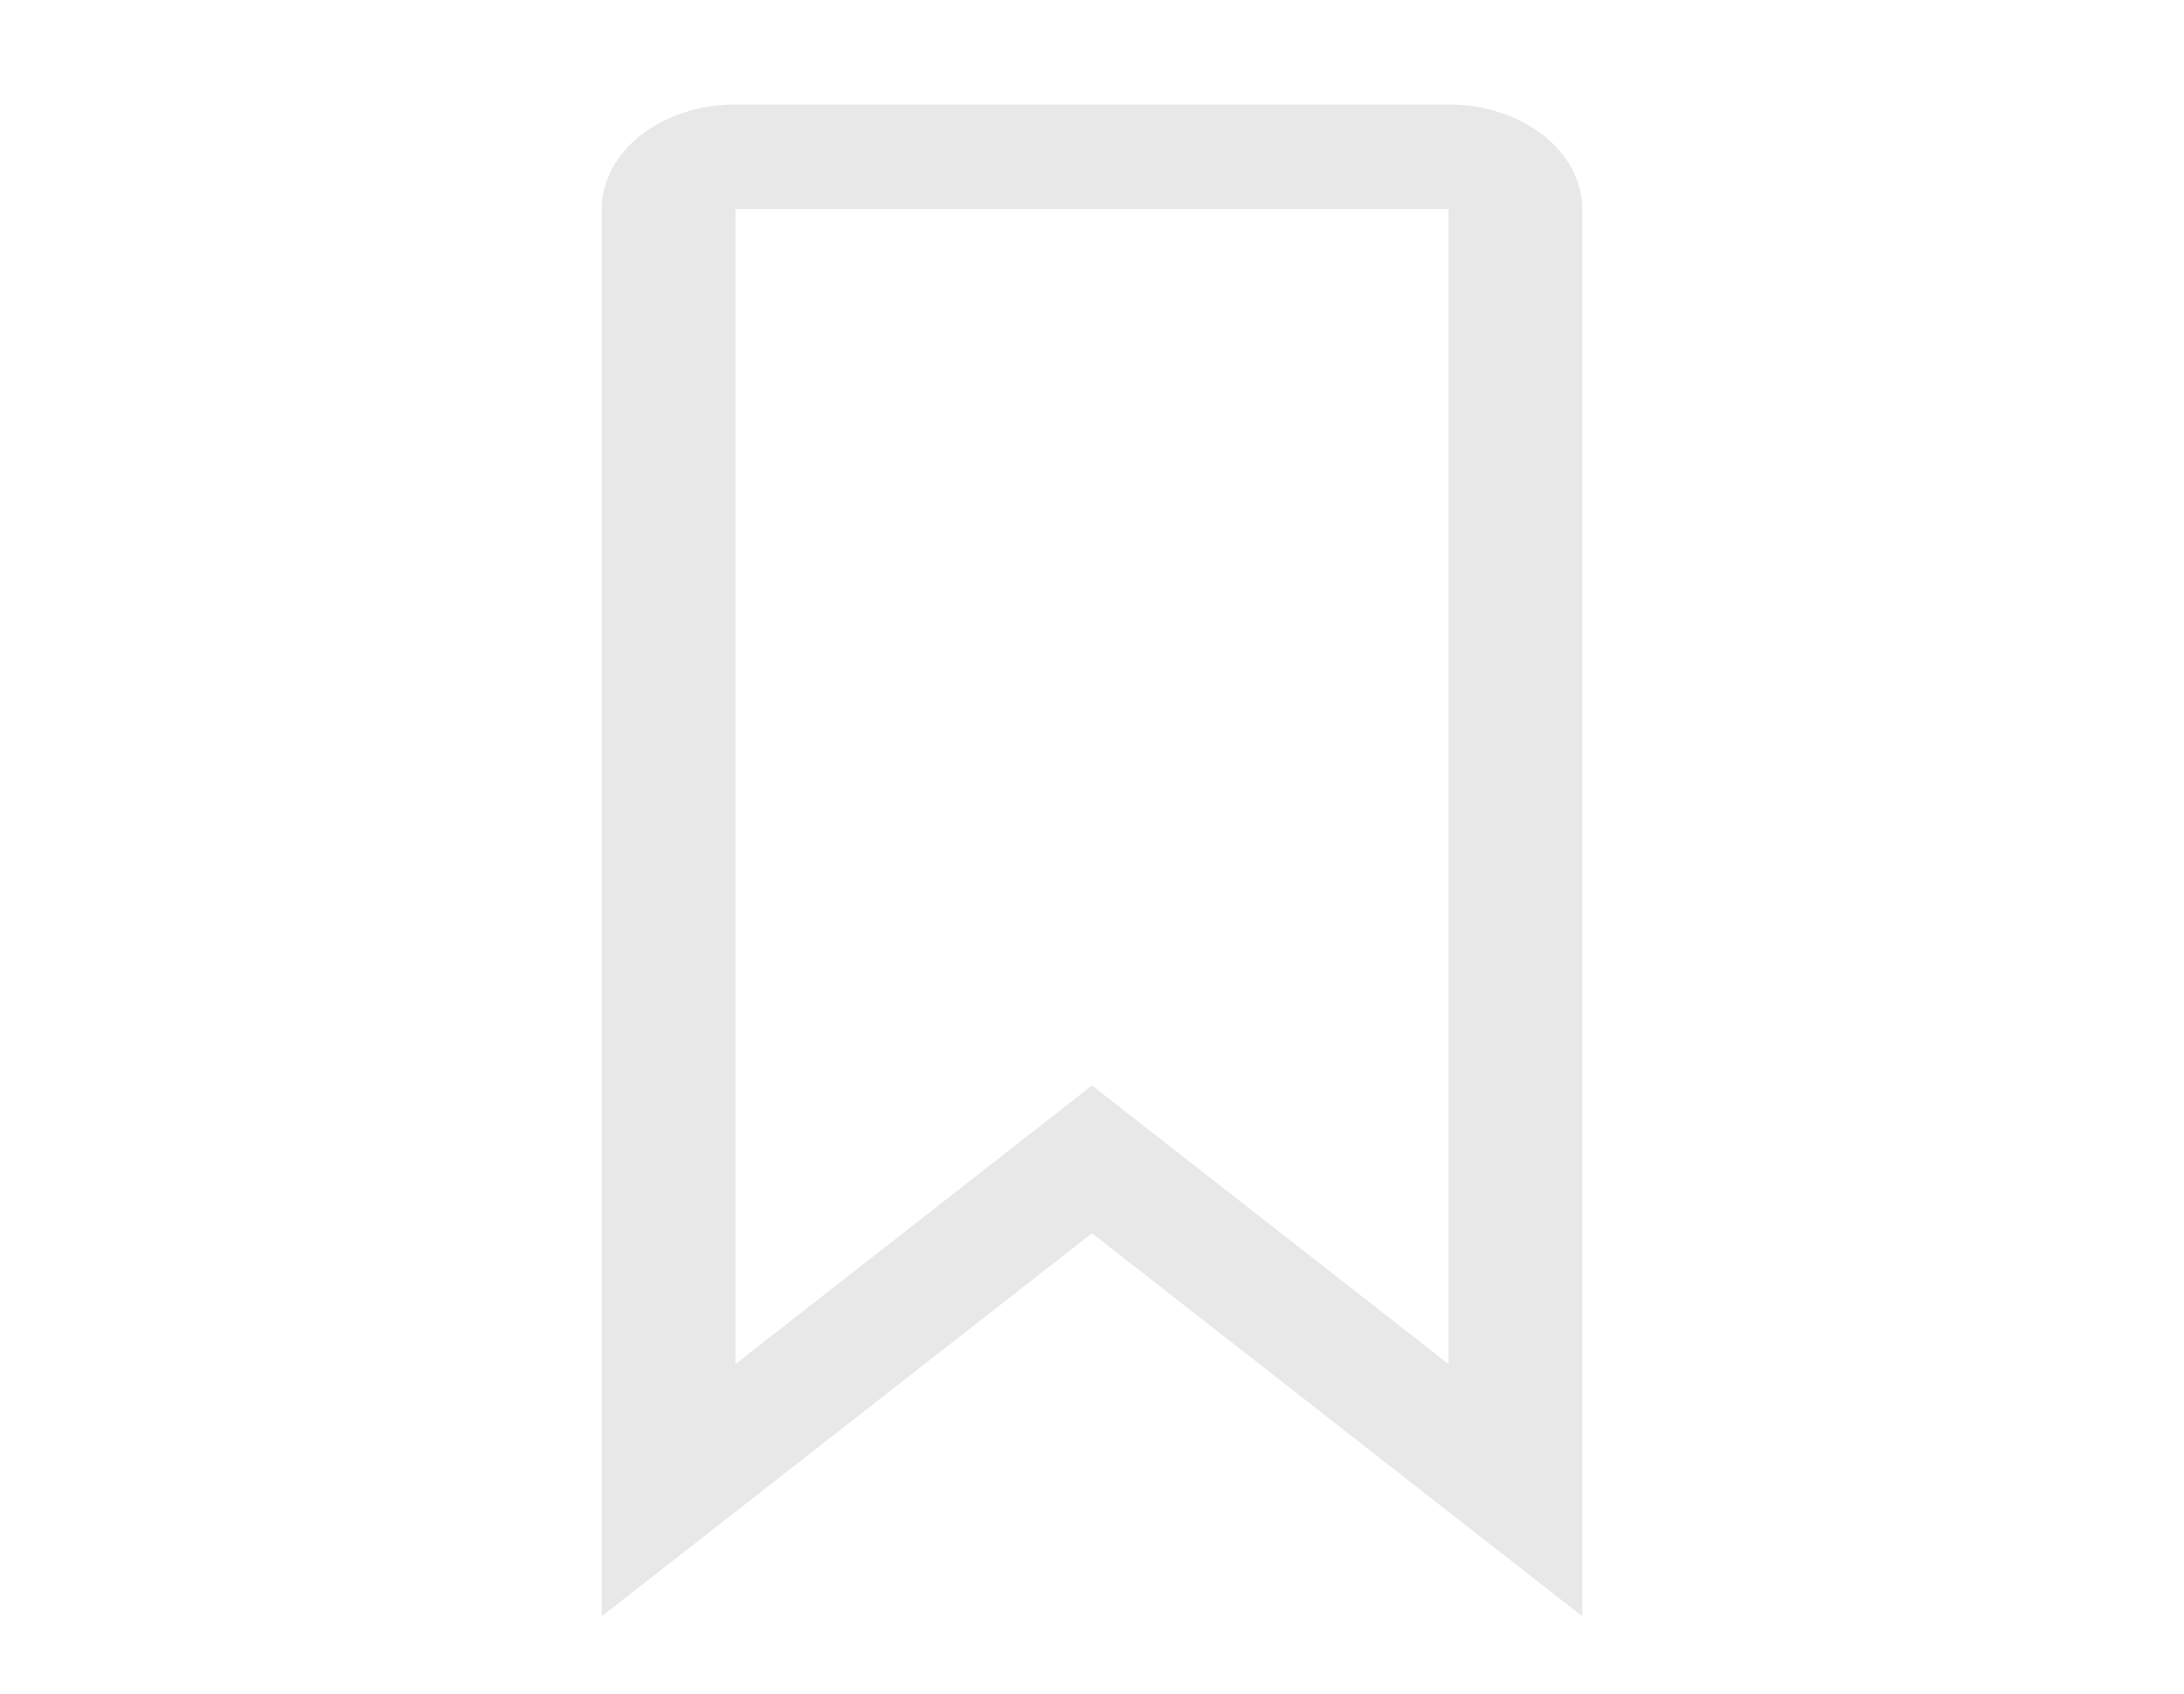 <svg width="98" height="76" xmlns="http://www.w3.org/2000/svg" xmlns:xlink="http://www.w3.org/1999/xlink" xml:space="preserve" overflow="hidden"><g transform="translate(-710 -328)"><g><g><g><g><path d="M50 7.812C50.863 7.812 51.562 8.512 51.562 9.375L51.562 64.978 38.605 52.02 37.5 50.916 36.395 52.02 23.438 64.978 23.438 9.375C23.438 8.512 24.137 7.812 25 7.812L50 7.812M50 6.25 25 6.25C23.276 6.255 21.88 7.651 21.875 9.375L21.875 68.75 37.5 53.125 53.125 68.75 53.125 9.375C53.12 7.651 51.724 6.255 50 6.25Z" stroke="#E8E8E8" stroke-width="3.125" stroke-linecap="butt" stroke-linejoin="miter" stroke-miterlimit="4" stroke-opacity="1" fill="#E97131" fill-rule="nonzero" fill-opacity="1" transform="matrix(1.28 0 0 1 711 328)"/></g></g></g></g></g></svg>